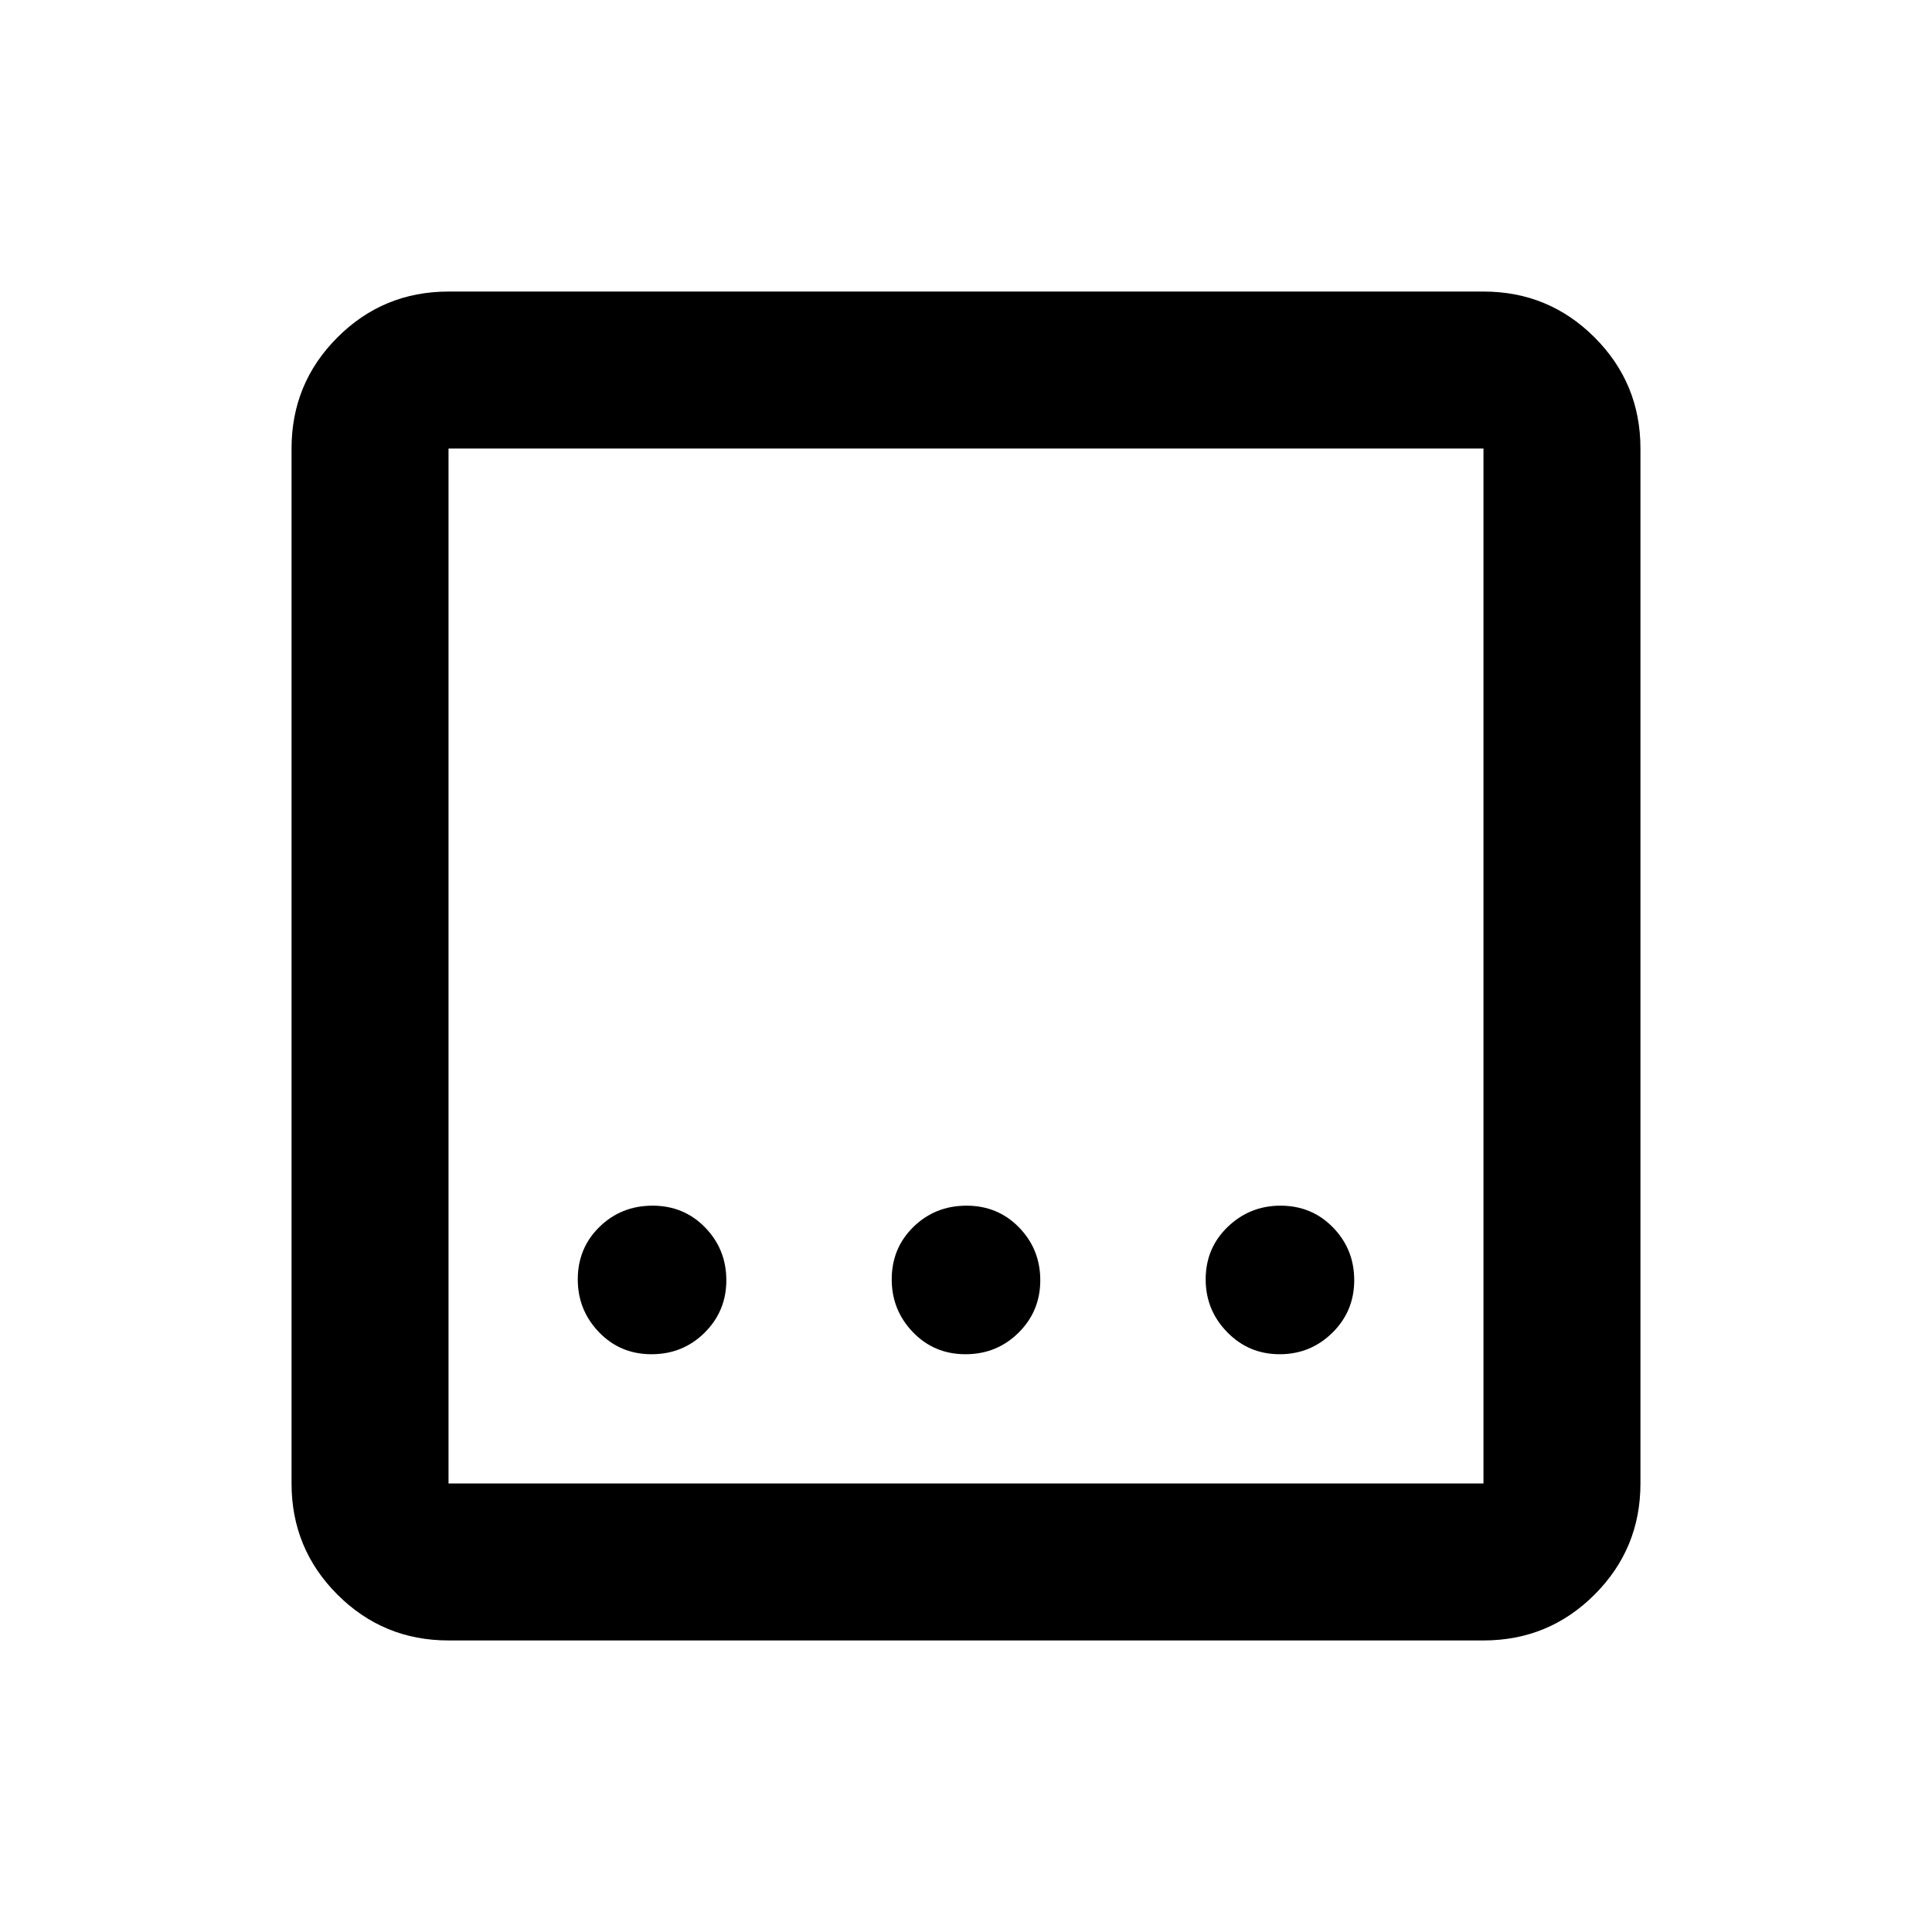 <svg xmlns="http://www.w3.org/2000/svg" height="20" viewBox="0 -960 960 960" width="20"><path d="M222.87-144.87q-32.42 0-55.21-22.79t-22.79-55.21v-514.26q0-32.42 22.79-55.21t55.21-22.79h514.26q32.42 0 55.21 22.79t22.79 55.21v514.26q0 32.42-22.79 55.21t-55.21 22.79H222.87Zm0-78h514.26v-514.26H222.87v514.26Zm0-514.26v514.26-514.26Zm256.87 450.04q15.57 0 26.37-10.7 10.8-10.71 10.8-26.07t-10.53-26.21q-10.54-10.84-26.12-10.84-15.57 0-26.37 10.53-10.8 10.54-10.8 26.12 0 15.24 10.53 26.21 10.54 10.96 26.12 10.96Zm-156 0q15.57 0 26.37-10.7 10.8-10.71 10.8-26.07t-10.53-26.21q-10.54-10.84-26.12-10.84-15.57 0-26.37 10.53-10.8 10.54-10.8 26.12 0 15.24 10.53 26.21 10.54 10.96 26.12 10.96Zm312.12 0q15.36 0 26.21-10.7 10.84-10.71 10.84-26.07t-10.53-26.21q-10.54-10.84-26.12-10.84-15.24 0-26.21 10.53-10.96 10.54-10.96 26.12 0 15.24 10.7 26.21 10.71 10.96 26.07 10.96Z"/></svg>